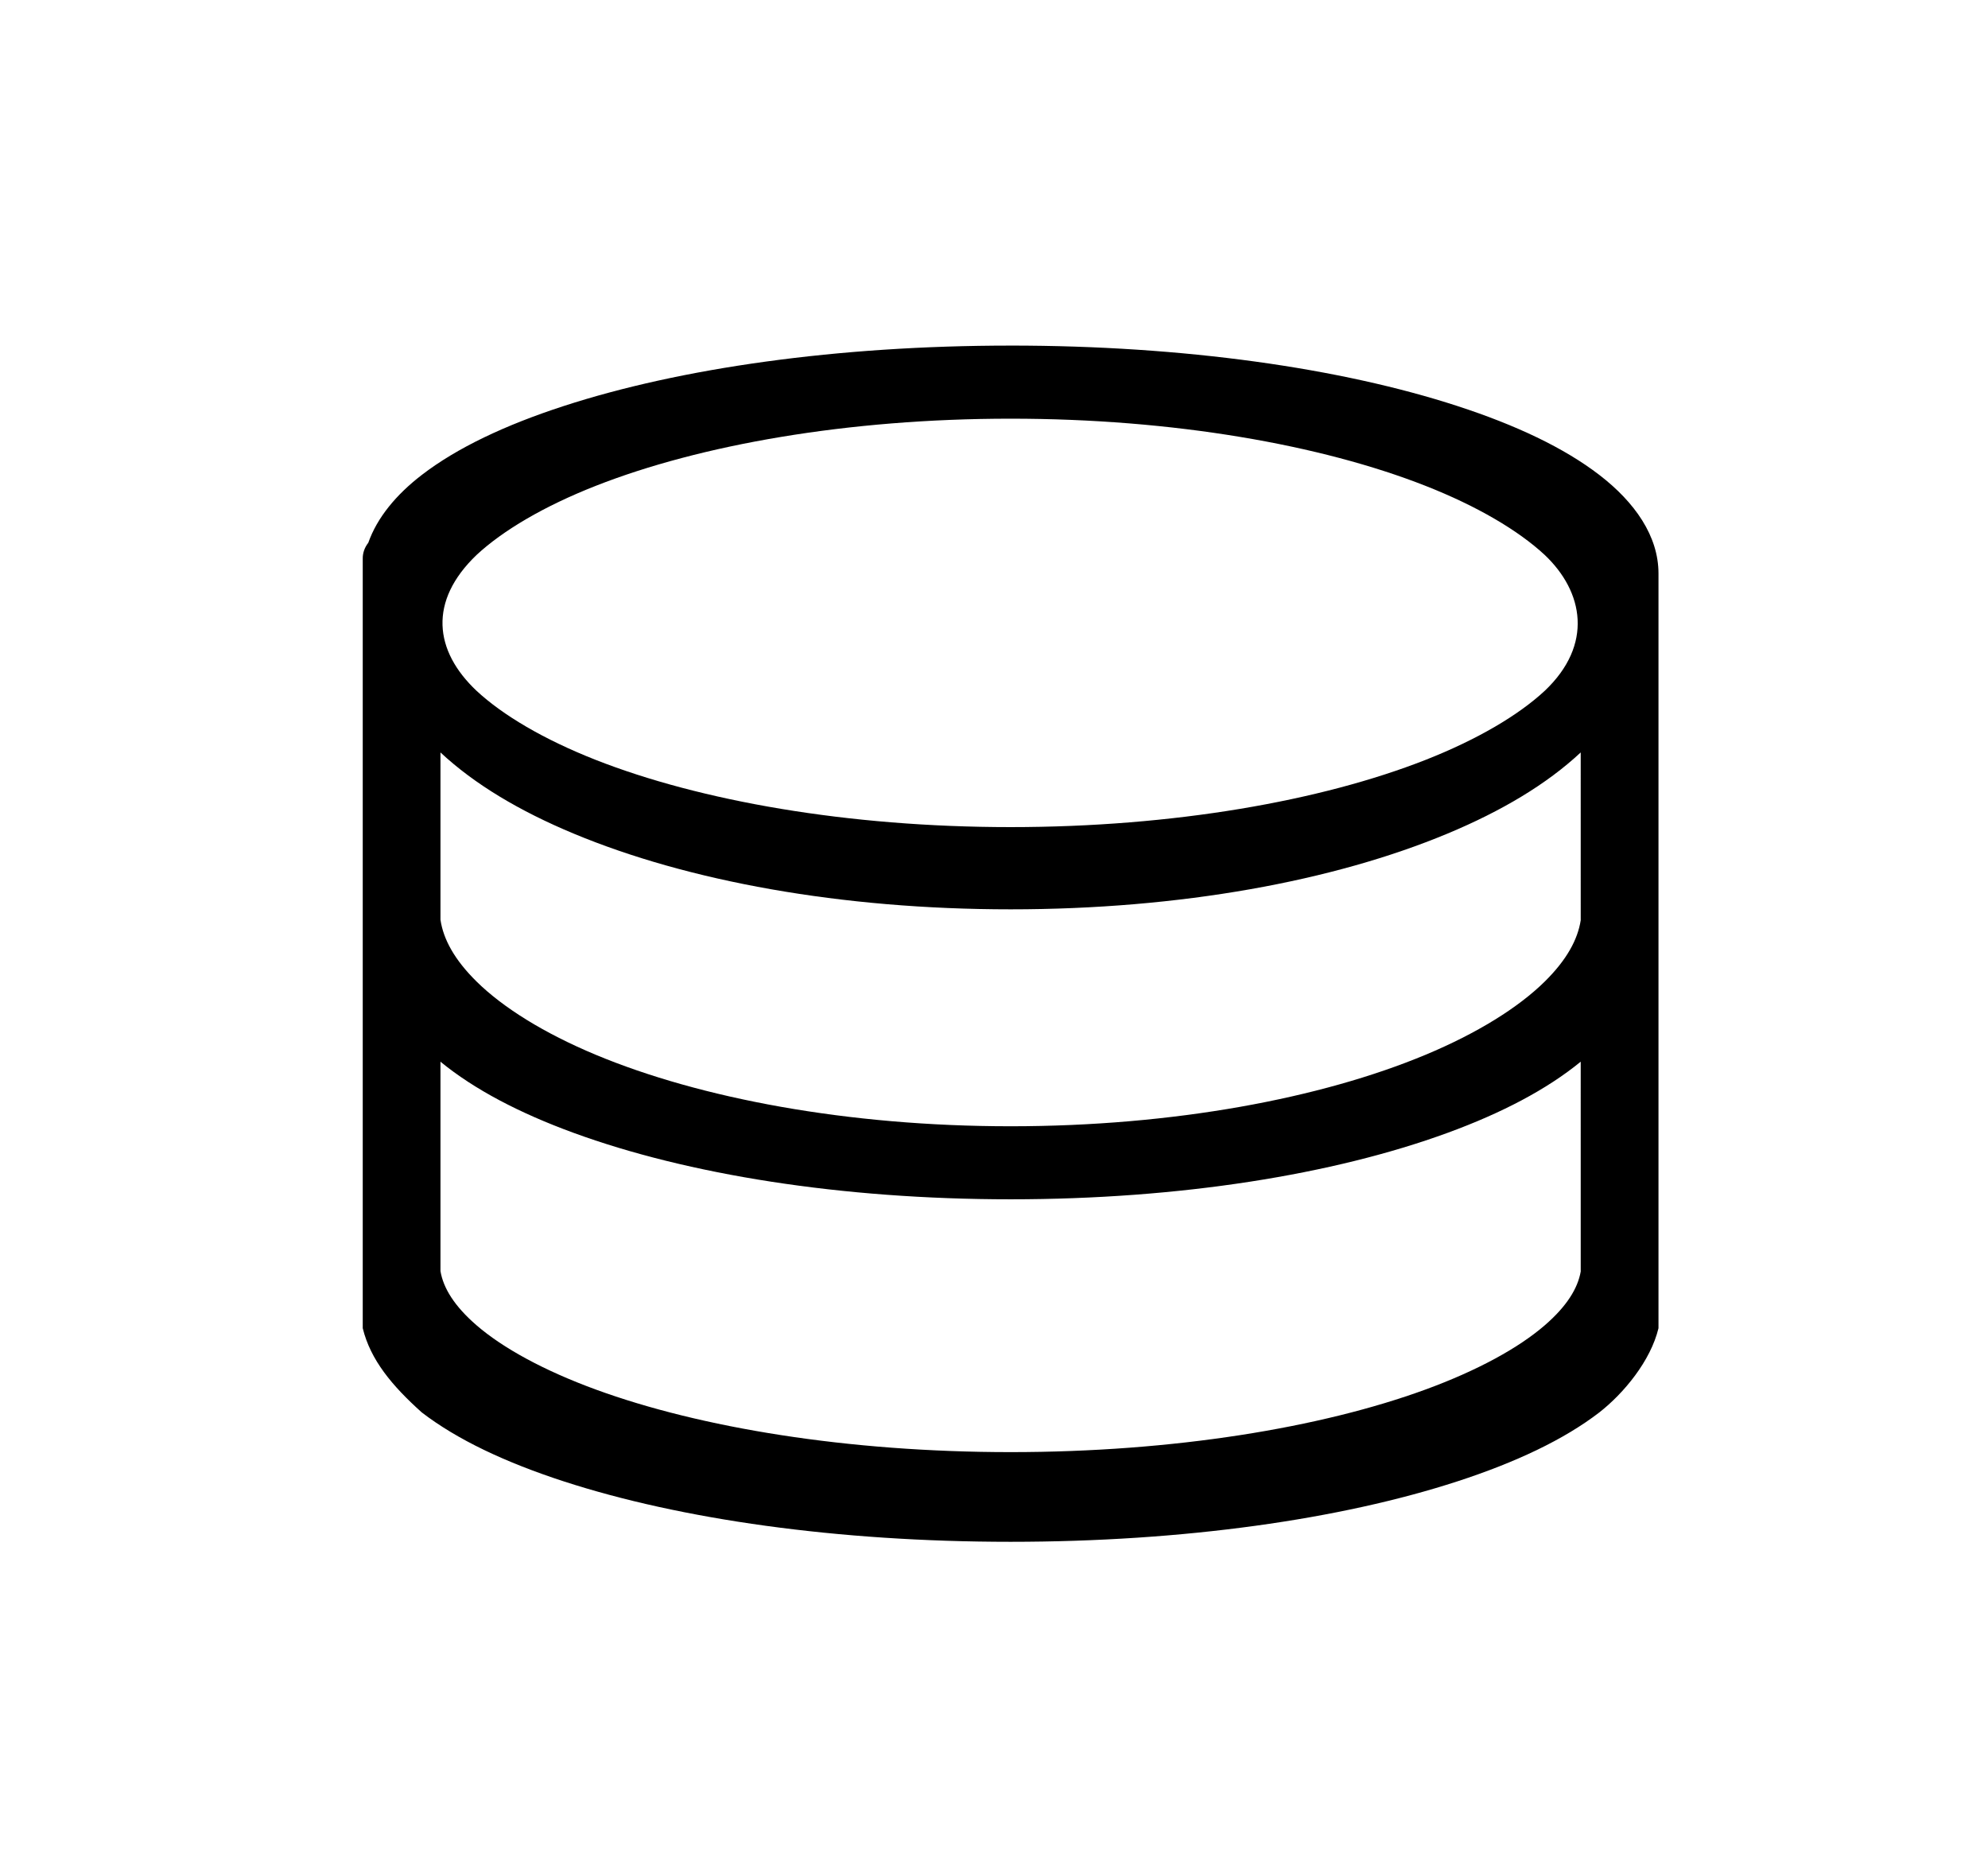 <?xml version="1.0" encoding="UTF-8"?>
<svg width="78px" height="73px" viewBox="-20 -20 116 112" version="1.1" xmlns="http://www.w3.org/2000/svg" xmlns:xlink="http://www.w3.org/1999/xlink">
    <title>database_b</title>
    <g id="icons" stroke="none" stroke-width="1" fill="none" fill-rule="evenodd">
        <g id="database_b" transform="translate(-0, 0.8)" fill="#000000" fill-rule="nonzero">
            <g id="Shape-2">
                <path d="M38.998,0 C49.432,0 58.882,1.356 65.894,3.638 C69.4,4.779 72.306,6.145 74.442,7.788 C76.577,9.431 78,11.464 78,13.718 L78,59.143 C77.529,61.11 75.91,63.062 74.442,64.21 C72.306,65.853 69.399,67.221 65.894,68.362 C58.881,70.644 49.432,72 38.998,72 C28.564,72 19.112,70.644 12.099,68.362 C8.593,67.221 5.686,65.853 3.551,64.21 C1.773,62.616 0.466,61.055 0,59.143 L0,12.826 C-0.005,12.486 0.112,12.151 0.334,11.869 C0.868,10.351 2.018,8.968 3.551,7.789 C5.686,6.146 8.593,4.779 12.099,3.638 C19.112,1.357 28.563,0.001 38.998,0.001 L38.998,0 Z M38.998,4.4 C29.18,4.4 20.297,5.979 14.034,8.44 C10.902,9.67 8.433,11.134 6.852,12.602 C3.944,15.386 4.294,18.366 6.852,20.78 C8.433,22.248 10.902,23.71 14.034,24.941 C20.298,27.401 29.18,28.983 38.998,28.983 C48.816,28.983 57.704,27.401 63.969,24.941 C67.1,23.71 69.571,22.248 71.152,20.78 C74.087,18.002 73.495,14.821 71.152,12.602 C69.571,11.134 67.1,9.67 63.969,8.44 C57.705,5.979 48.817,4.4 38.998,4.4 Z M73.318,24.489 C71.265,26.405 68.551,28.018 65.304,29.372 C58.445,32.233 49.204,33.932 38.999,33.932 C28.795,33.932 19.551,32.233 12.692,29.372 C9.444,28.018 6.732,26.405 4.679,24.489 L4.679,34.558 C4.851,35.725 5.514,36.958 6.853,38.279 C8.434,39.838 10.903,41.384 14.035,42.69 C20.299,45.303 29.18,46.989 38.999,46.989 C48.817,46.989 57.705,45.303 63.969,42.69 C67.101,41.384 69.572,39.838 71.153,38.279 C72.481,36.969 73.14,35.746 73.319,34.587 L73.318,24.489 Z M73.318,43.102 C71.265,44.782 68.552,46.197 65.304,47.385 C58.445,49.894 49.204,51.385 38.999,51.385 C28.795,51.385 19.551,49.894 12.692,47.385 C9.444,46.197 6.732,44.784 4.679,43.104 L4.679,55.706 C4.851,56.73 5.514,57.811 6.853,58.97 C8.434,60.337 10.903,61.691 14.035,62.837 C20.299,65.129 29.18,66.602 38.999,66.602 C48.817,66.602 57.705,65.129 63.969,62.837 C67.101,61.691 69.572,60.337 71.153,58.97 C72.481,57.821 73.14,56.748 73.319,55.731 L73.318,43.102 Z" id="Shape"></path>
            </g>
        </g>
    </g>
</svg>